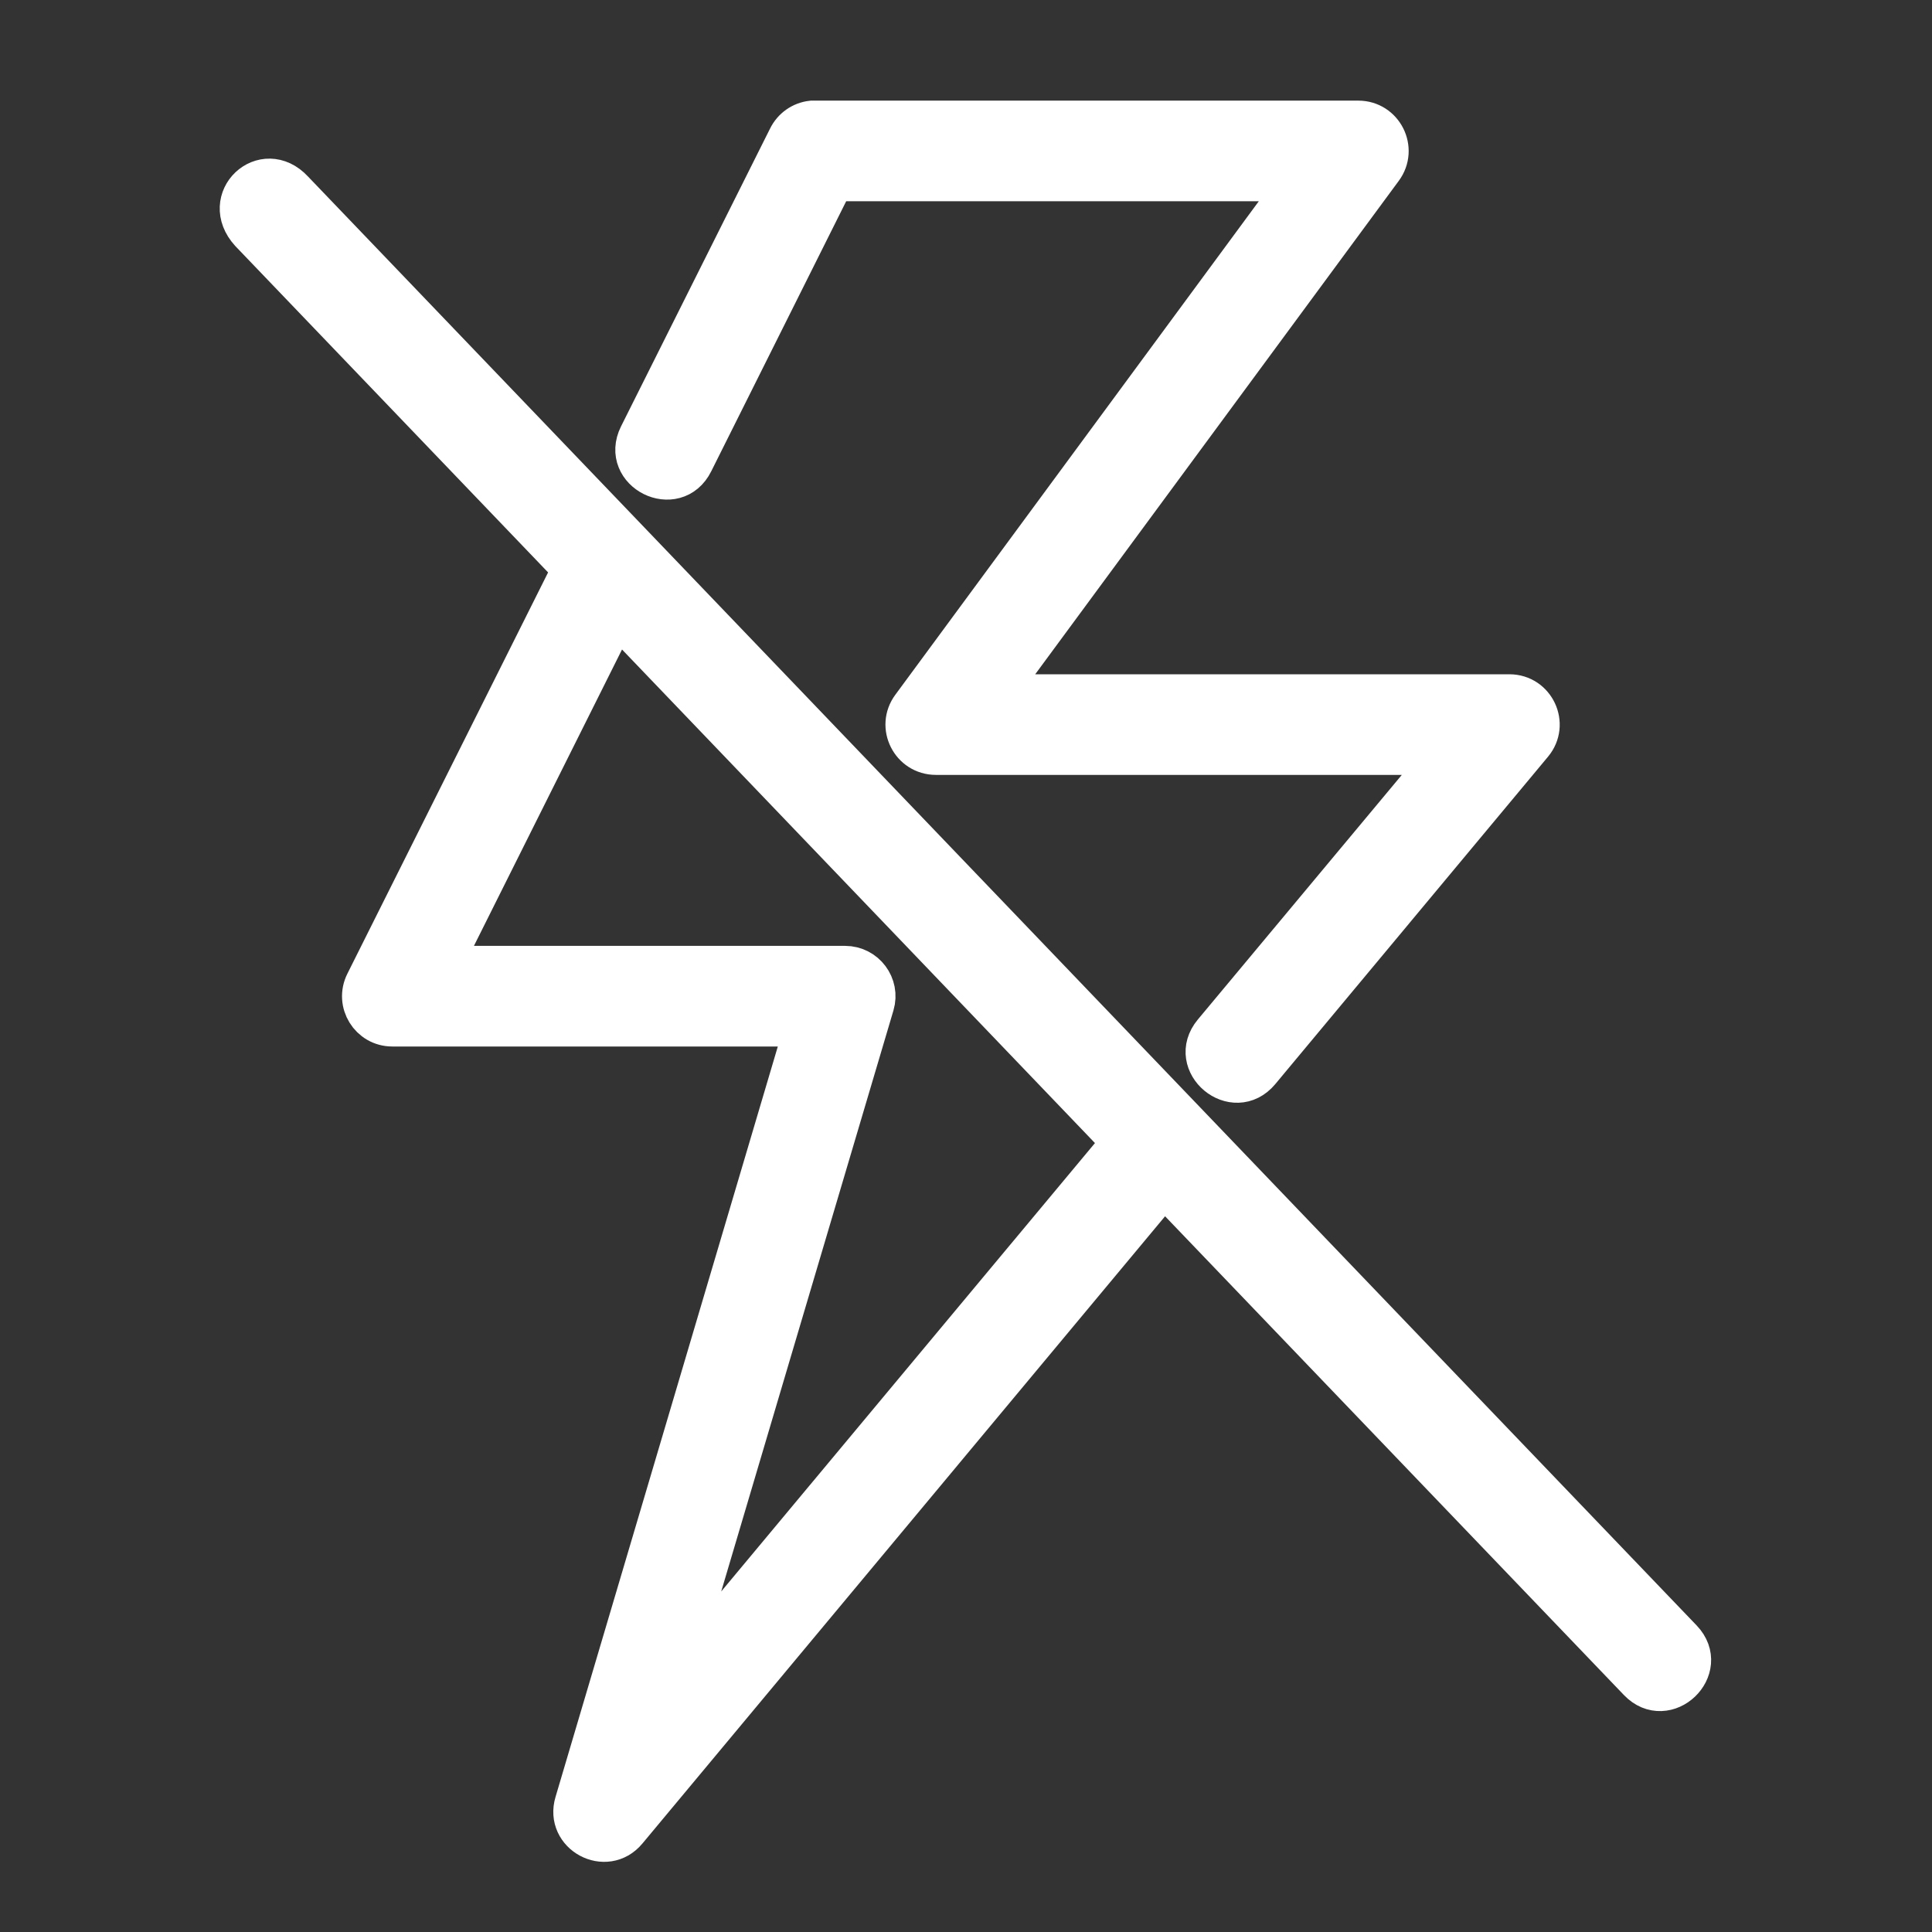<svg width="24" height="24" viewBox="0 0 24 24" fill="none" xmlns="http://www.w3.org/2000/svg">
<rect x="0" y="0" width="24" height="24" fill="#333333" stroke="none"/>
<path d="M10.086 1.5C9.958 1.514 9.847 1.592 9.79 1.708L7.938 5.409C7.715 5.858 8.388 6.193 8.611 5.744L10.357 2.25H16.132L11.324 8.778C11.14 9.025 11.317 9.376 11.626 9.376H17.948L15.072 12.825C14.75 13.211 15.329 13.693 15.65 13.307L19.038 9.24C19.241 8.996 19.068 8.627 18.751 8.626H12.365L17.175 2.098C17.358 1.85 17.181 1.5 16.873 1.5H10.086ZM3.105 2.885L7.111 7.065L4.539 12.207C4.414 12.457 4.595 12.75 4.873 12.75H9.997L7.141 22.392C7.022 22.784 7.527 23.056 7.788 22.741L14.46 14.734L20.353 20.883C20.698 21.245 21.241 20.727 20.896 20.365L3.644 2.364C3.277 1.968 2.731 2.474 3.105 2.885ZM7.662 7.639L13.937 14.188L8.375 20.861L10.859 12.481C10.93 12.241 10.749 12 10.498 12H5.483L7.662 7.639Z" fill="white" stroke="white" stroke-width="0.5"/>
</svg>
